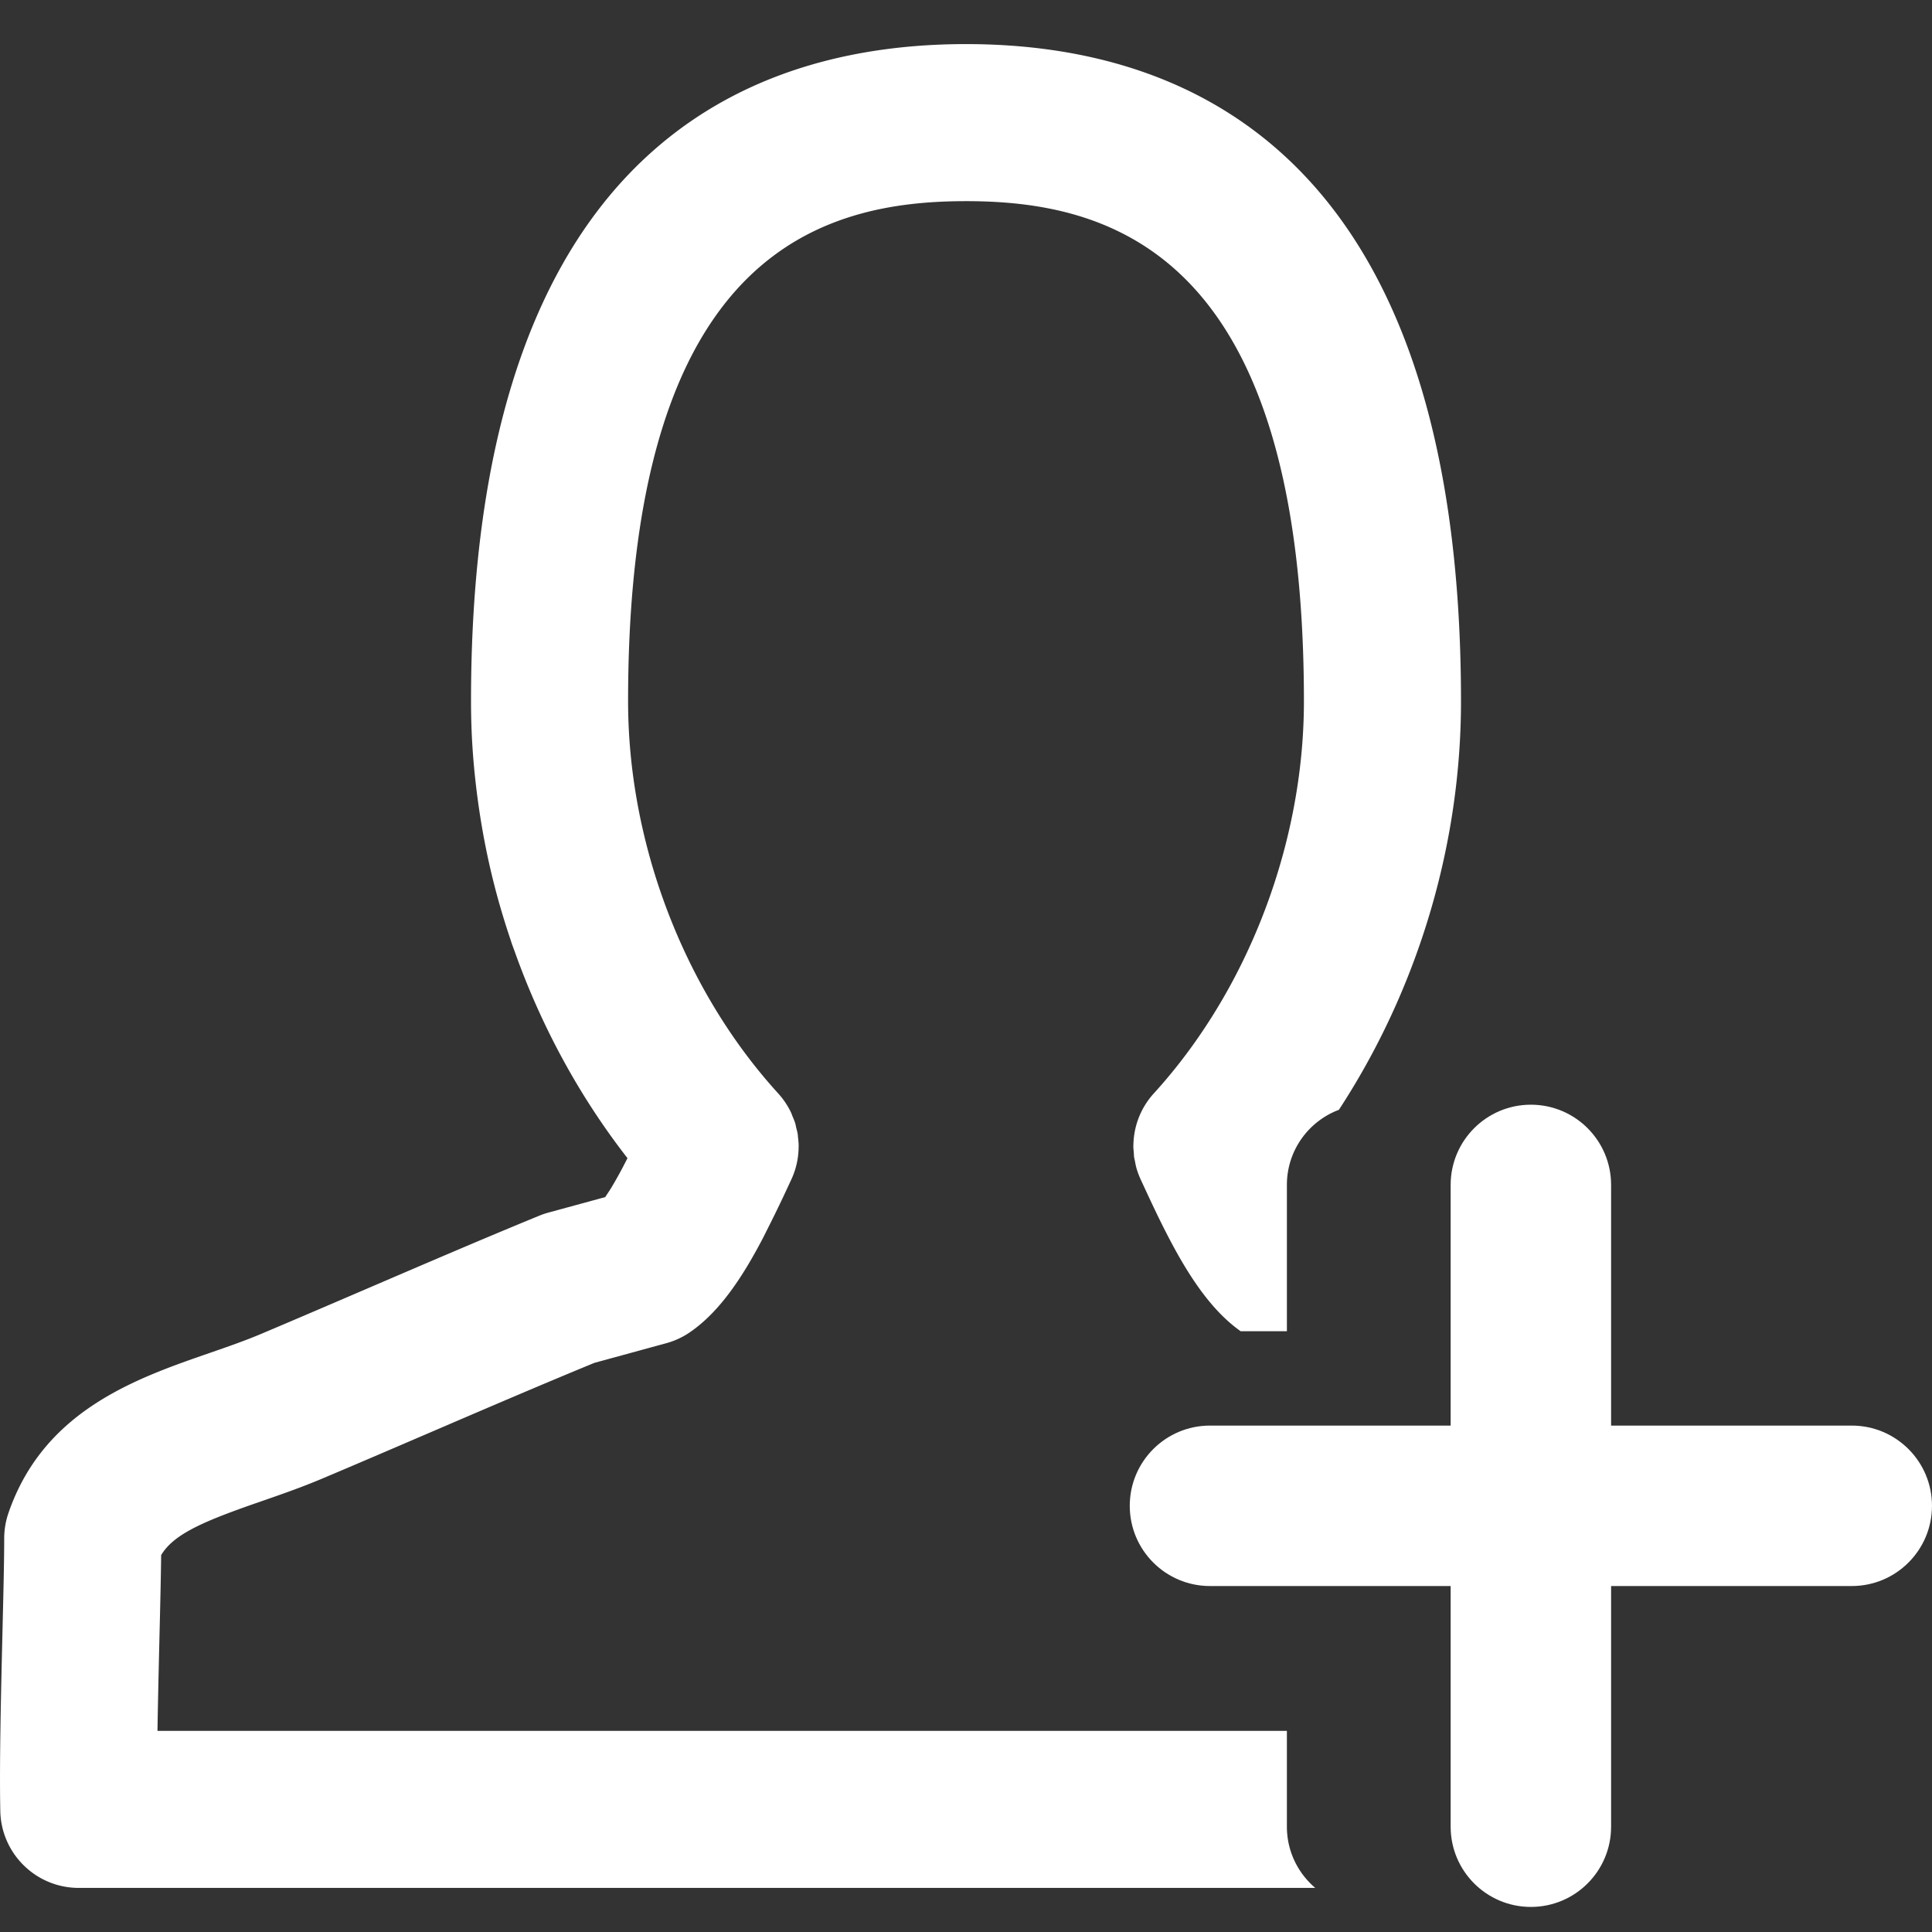 <?xml version="1.0" standalone="no"?><!DOCTYPE svg PUBLIC "-//W3C//DTD SVG 1.1//EN" "http://www.w3.org/Graphics/SVG/1.1/DTD/svg11.dtd"><svg t="1608626446931" class="icon" viewBox="0 0 1024 1024" version="1.1" xmlns="http://www.w3.org/2000/svg" p-id="5064" xmlns:xlink="http://www.w3.org/1999/xlink" width="200" height="200"><rect x="0" y="0" width="1024" height="1024" fill="#333333" stroke="none"/><defs><style type="text/css"></style></defs><path d="M981.473 755.592H853.915V628.033c0-23.482-19.037-42.52-42.52-42.52s-42.52 19.037-42.52 42.52v127.559h-127.56c-23.482 0-42.52 19.037-42.52 42.52s19.037 42.52 42.52 42.52h127.56v127.559c0 23.484 19.037 42.521 42.52 42.521s42.52-19.037 42.52-42.521v-127.56h127.558c23.484 0 42.521-19.037 42.521-42.52s-19.037-42.519-42.521-42.519z" fill="#ffffff" p-id="5065"></path><path d="M682.079 968.189v-50.805H83.464c0.264-16.238 0.671-33.615 1.057-49.874 0.407-16.401 0.752-31.563 0.895-43.279 6.829-11.401 23.128-18.139 52.923-28.463 10.466-3.628 21.299-7.378 32.172-11.971 18.556-7.824 37.904-16.147 57.435-24.541 29.124-12.519 59.224-25.455 87.128-36.928l38.046-10.396a41.323 41.323 0 0 0 12.62-5.863c15.456-10.629 27.447-28.555 38.32-49.265 0.955-1.809 1.87-3.719 2.805-5.559 0.519-1.016 1.026-2.032 1.534-3.048 3.1-6.22 6.158-12.551 9.166-19.064l1.87-4.023c2.602-5.579 3.841-11.534 3.852-17.448 0-0.122 0.021-0.243 0.021-0.355-0.011-1.575-0.184-3.13-0.366-4.685-0.051-0.447-0.041-0.895-0.112-1.342-0.183-1.219-0.528-2.418-0.822-3.617-0.184-0.752-0.295-1.524-0.519-2.266-0.406-1.332-0.966-2.622-1.515-3.912-0.233-0.57-0.406-1.17-0.67-1.738a41.883 41.883 0 0 0-6.859-10.232c-43.584-47.813-71.804-113.274-78.175-179.479a297.958 297.958 0 0 1-1.372-28.361c0-22.275 0.895-42.7 2.592-61.428 11.838-131.118 62.556-179.122 116.088-195.625 20.395-6.29 41.206-8.007 60.433-8.007 26.421 0 55.85 3.251 83.083 17.163 51.987 26.553 96.009 91.985 96.009 247.897 0 51.794-13.993 104.616-38.859 150.323-11.391 20.923-25.049 40.362-40.688 57.517a41.308 41.308 0 0 0-6.849 10.223c-2.562 5.396-3.893 11.27-3.983 17.193 0 0.111-0.021 0.224-0.031 0.346-0.01 1.26 0.143 2.52 0.255 3.78 0.061 0.762 0.04 1.524 0.152 2.276 0.091 0.619 0.284 1.239 0.396 1.859 0.265 1.382 0.498 2.774 0.905 4.146 0.01 0.062 0.04 0.112 0.061 0.173a41.574 41.574 0 0 0 2.113 5.6l1.86 4.023c14.573 31.563 29.471 61.145 51.156 76.457h24.491v-77.559c0-18.216 11.459-33.75 27.559-39.805a419.994 419.994 0 0 0 4.956-7.789c38.411-61.875 59.762-135.03 59.762-208.764 0-143.942-35.668-231.008-86.294-282.102C637.435 38.48 571.851 23.37 512.008 23.37h-0.011c-108.467 0-235.805 49.63-258.719 273.2-2.378 23.128-3.628 48.116-3.628 75.106 0 5.467 0.122 10.934 0.345 16.391 0.509 11.859 1.606 23.677 3.182 35.435 2.052 15.273 4.948 30.424 8.749 45.332 2.53 9.958 5.487 19.795 8.77 29.52 0.193 0.58 0.355 1.159 0.559 1.738 0.549 1.585 1.169 3.15 1.728 4.735 14.064 39.336 34.144 76.366 59.6 109.026-0.376 0.742-0.763 1.474-1.139 2.216-0.69 1.331-1.372 2.672-2.073 3.983-0.314 0.579-0.619 1.138-0.935 1.707a217.023 217.023 0 0 1-2.51 4.491 123.05 123.05 0 0 1-1.605 2.724c-0.163 0.284-0.336 0.569-0.509 0.854a86.615 86.615 0 0 1-2.632 4.014l0.031 0.011c-0.143 0.192-0.295 0.447-0.427 0.63l-30.059 8.2a42.532 42.532 0 0 0-4.878 1.656c-29.205 11.971-60.503 25.436-90.786 38.442-19.348 8.313-38.513 16.554-56.927 24.327-8.353 3.526-17.438 6.677-27.051 10.01-39.143 13.554-87.838 30.433-106.576 84.728a41.692 41.692 0 0 0-2.276 13.576c0 11.838-0.447 30.008-0.935 50.098C0.524 897.844-0.35 934.467 0.158 959.832c0.447 22.661 18.942 40.8 41.603 40.8H697.126c-9.201-7.801-15.047-19.436-15.047-32.443z" fill="#ffffff" p-id="5066"></path></svg>